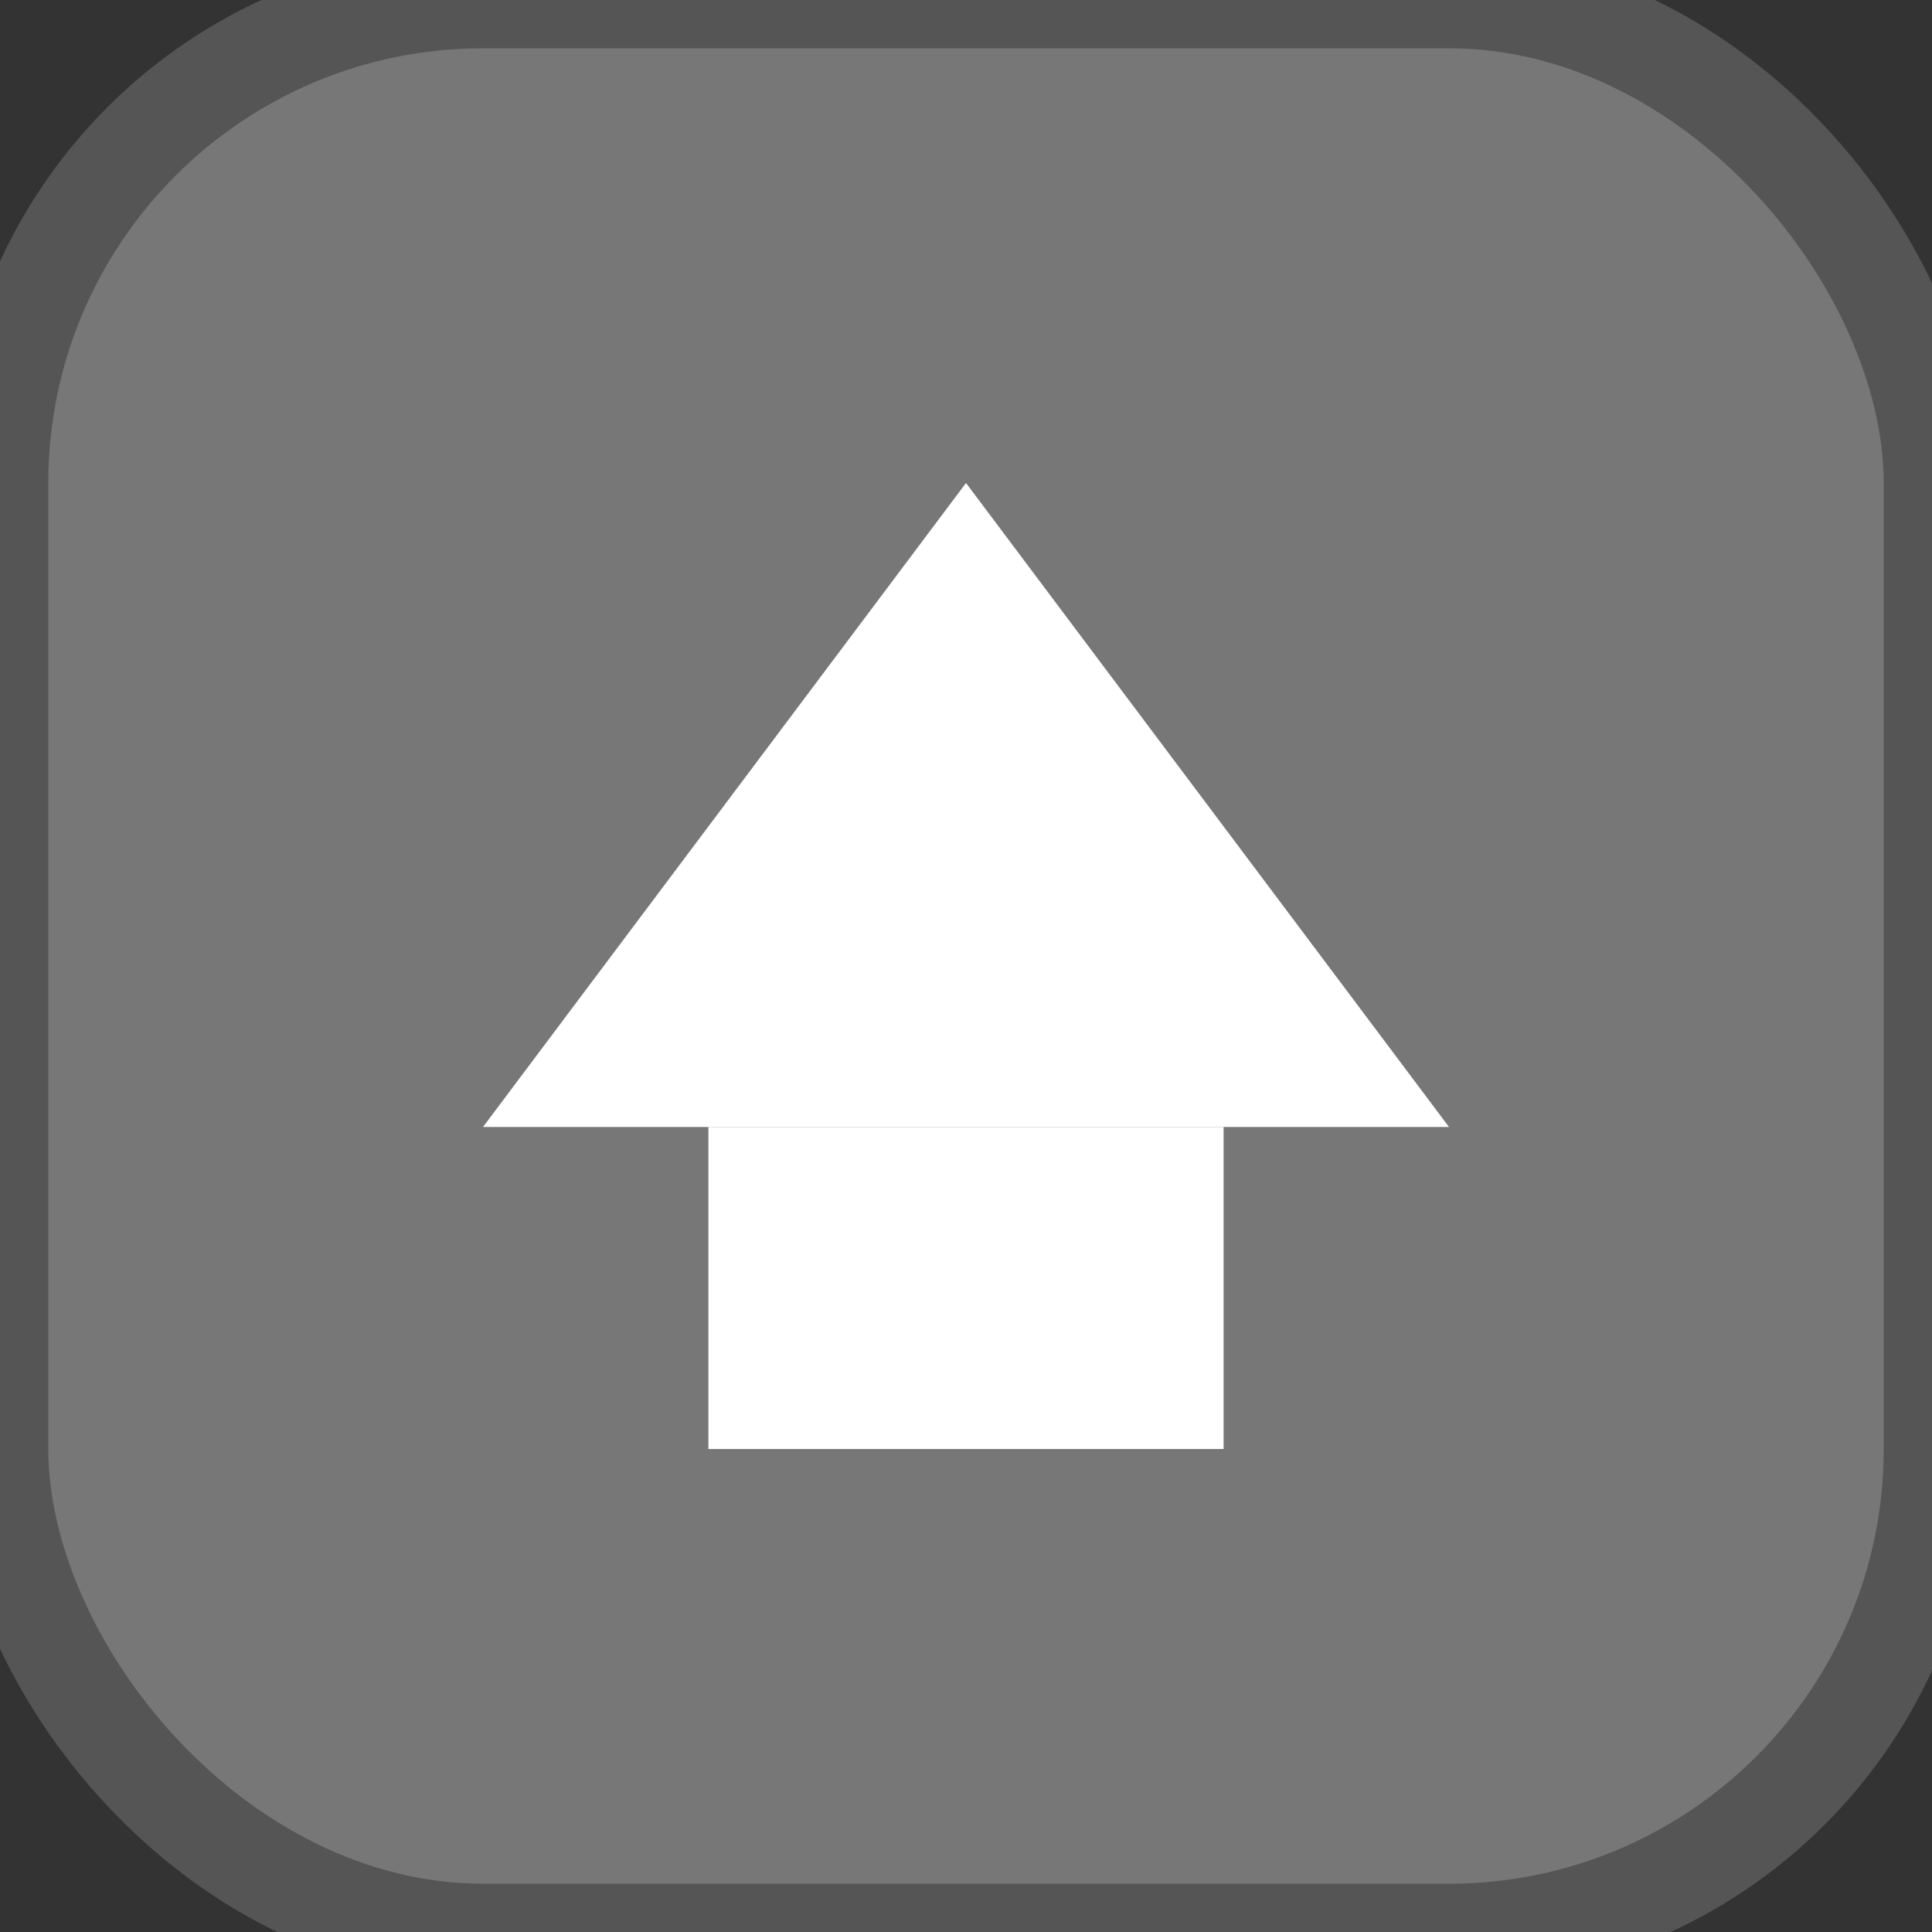 <svg width="60" height="60" viewBox="0 0 60 60" xmlns="http://www.w3.org/2000/svg">
    <rect x="0" y="0" width="60" height="60" fill="#333333" stroke="none"/>
    <rect x="0" y="0" width="60" height="60" rx="15" ry="15" fill="#777" stroke="#555" stroke-width="3"/>
    <polygon points="15,35 30,15 45,35" fill="white"/>
    <rect x="22" y="35" width="16" height="10" fill="white"/>
</svg>


